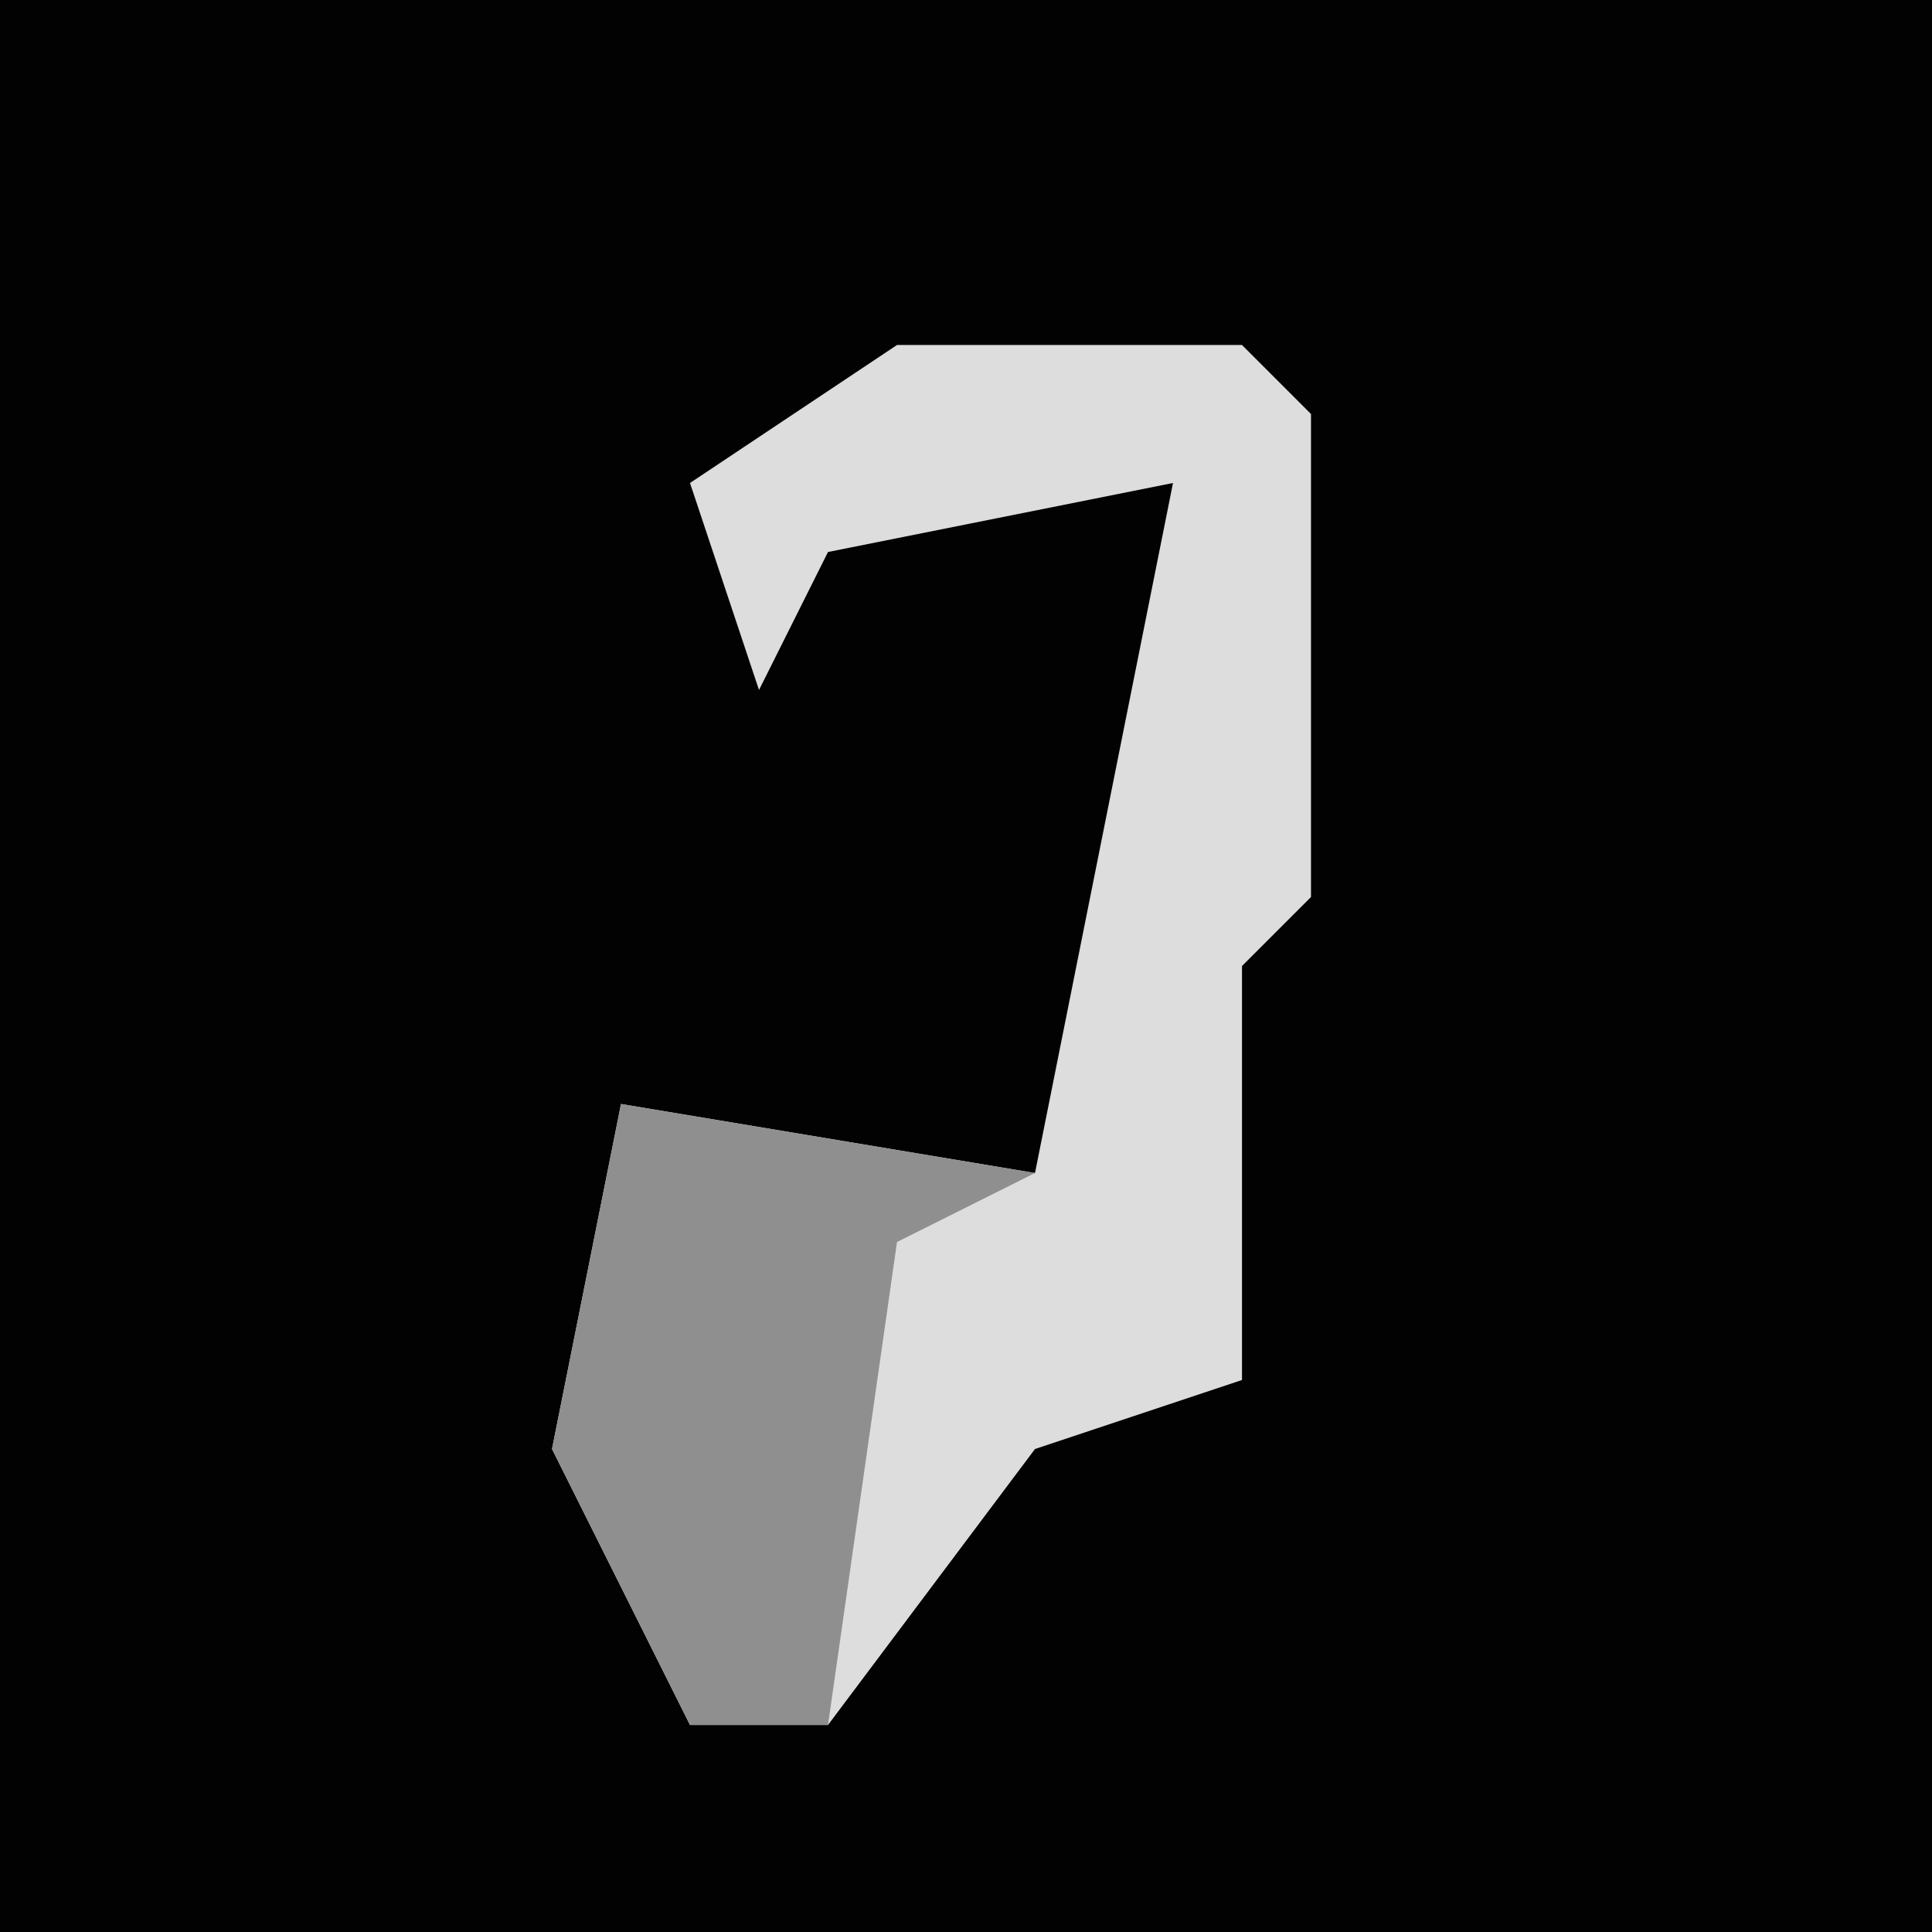 <?xml version="1.0" encoding="UTF-8"?>
<svg version="1.1" xmlns="http://www.w3.org/2000/svg" width="28" height="28">
<path d="M0,0 L28,0 L28,28 L0,28 Z " fill="#020202" transform="translate(0,0)"/>
<path d="M0,0 L5,0 L6,1 L6,8 L5,9 L5,15 L2,16 L-1,20 L-3,20 L-5,16 L-4,11 L2,12 L4,2 L-1,3 L-2,5 L-3,2 Z " fill="#DDDDDD" transform="translate(13,5)"/>
<path d="M0,0 L6,1 L4,2 L3,9 L1,9 L-1,5 Z " fill="#8F8F8F" transform="translate(9,16)"/>
</svg>
